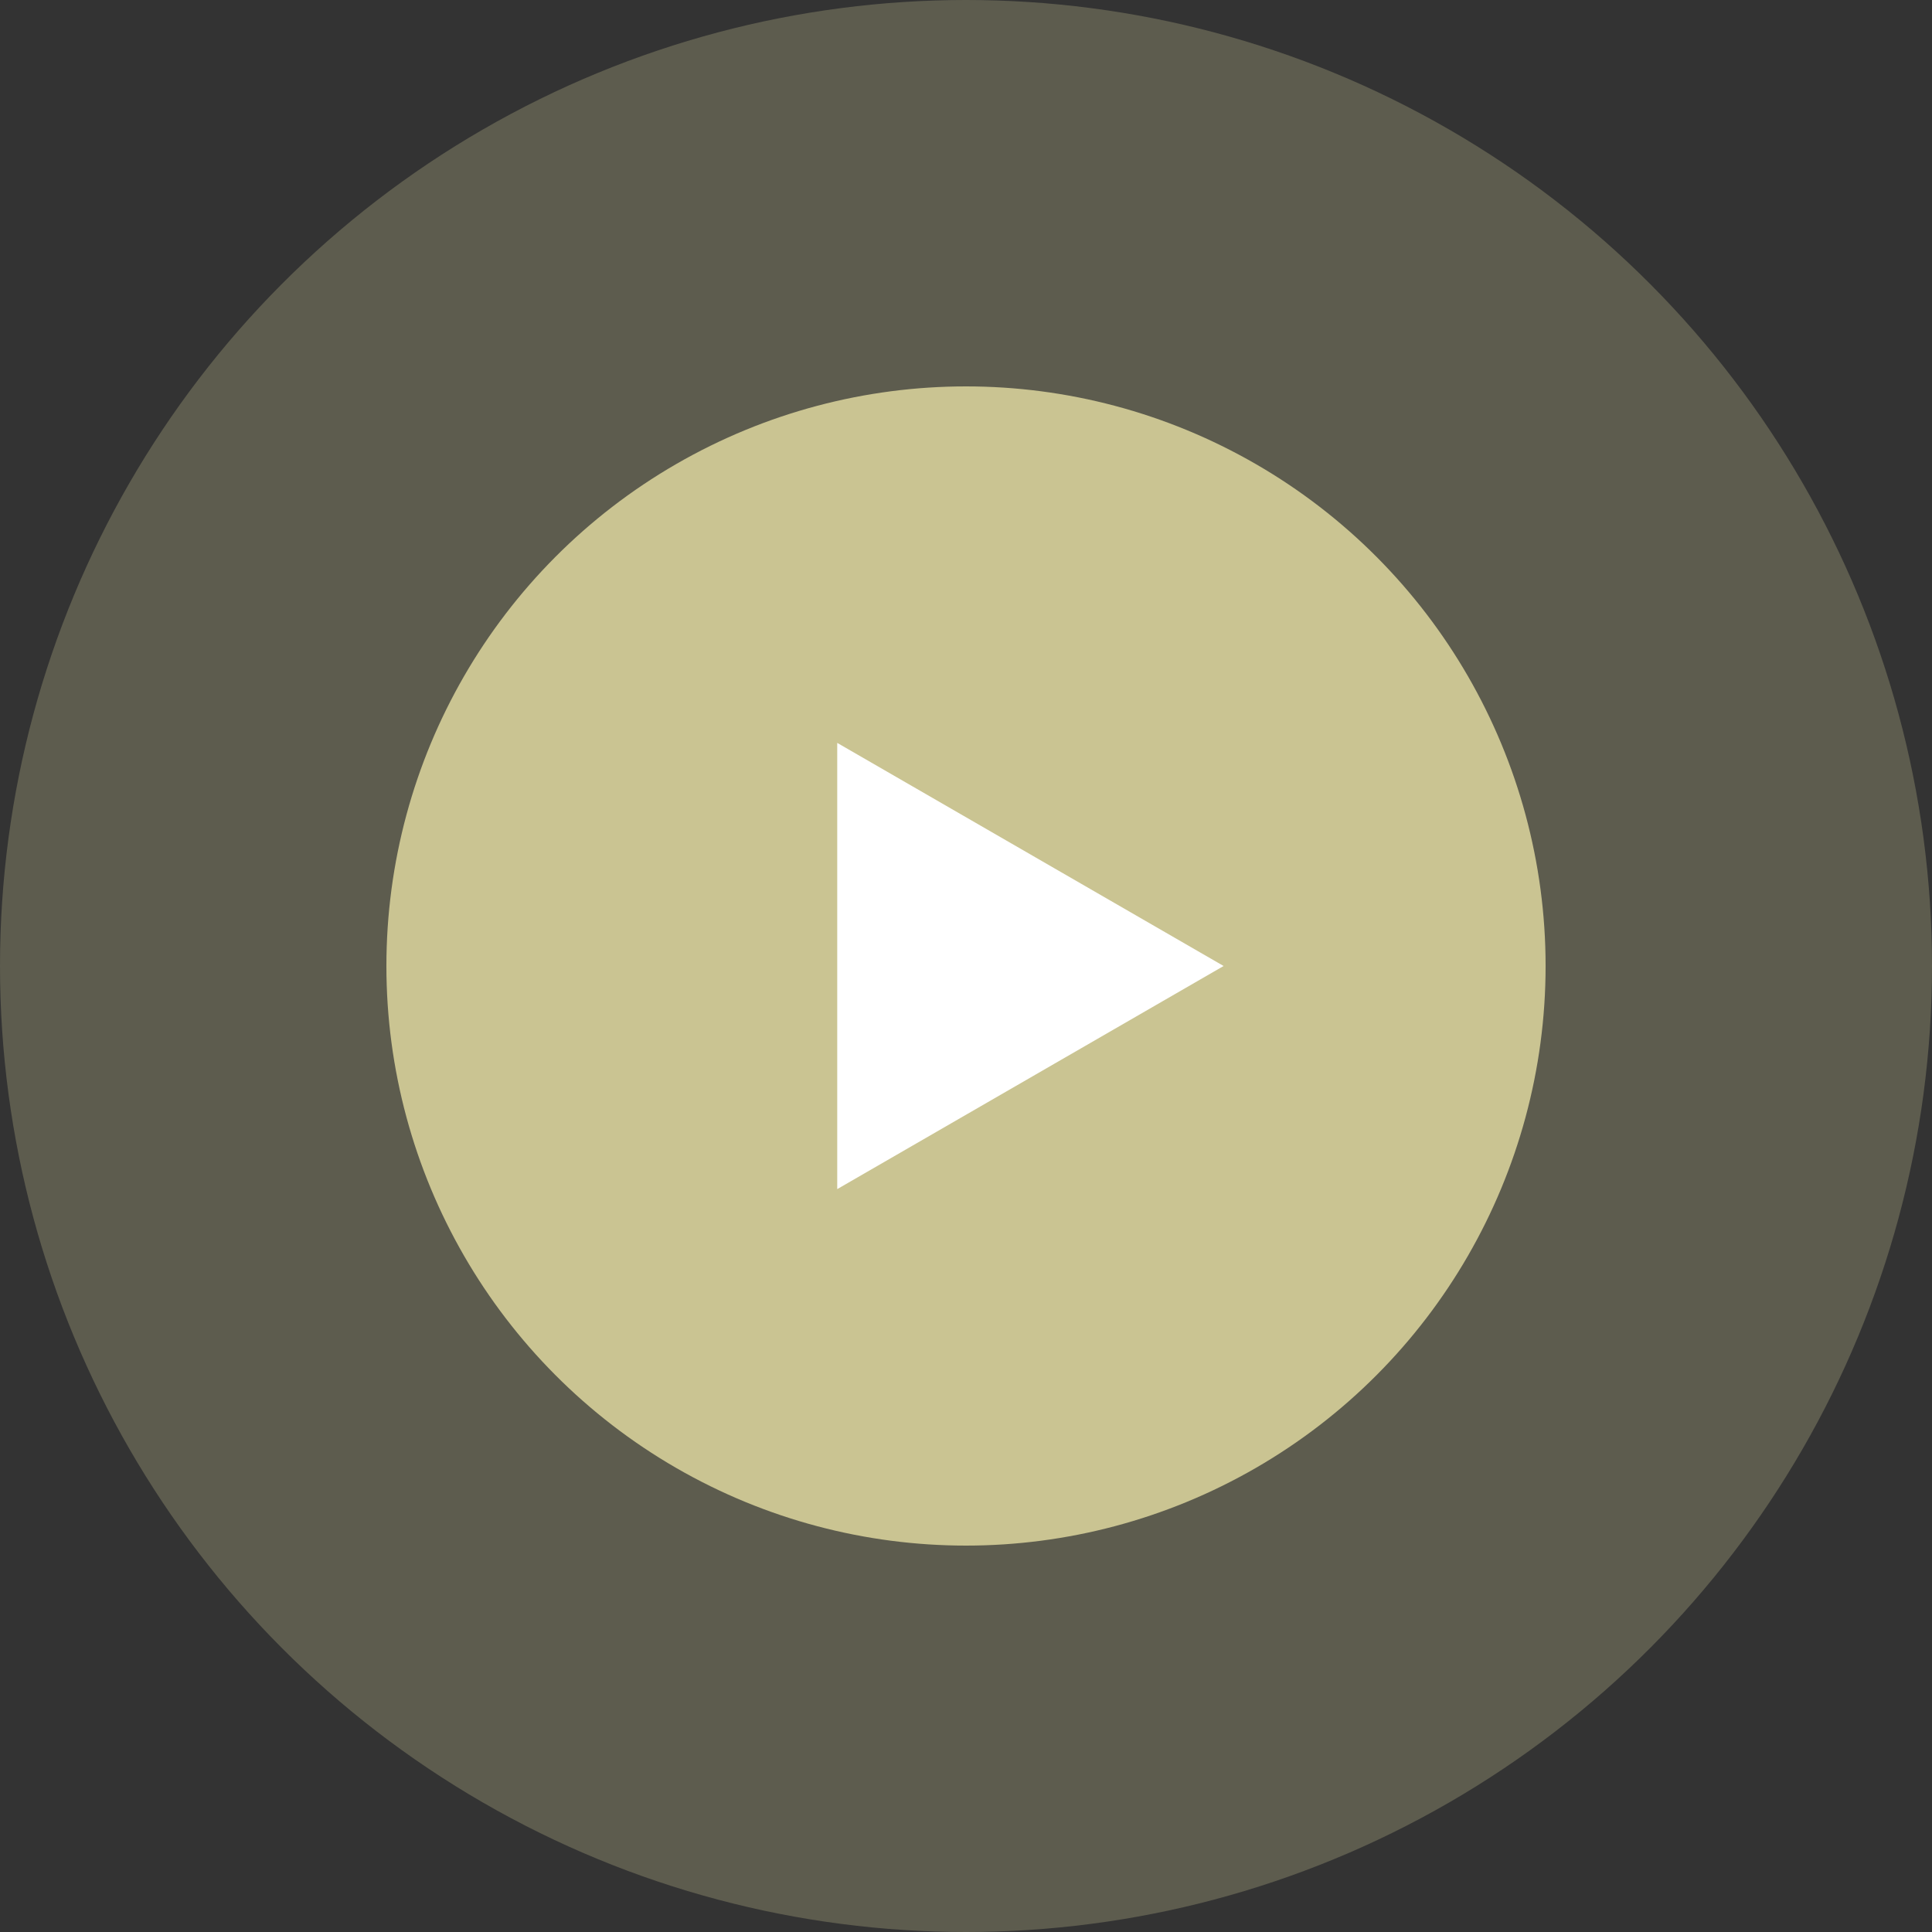 <svg width="40" height="40" viewBox="0 0 40 40" fill="none" xmlns="http://www.w3.org/2000/svg">
<rect x="0" y="0" width="40" height="40" fill="#333333" stroke="none"/>
<circle cx="20" cy="20" r="20" fill="#CAC492" fill-opacity="0.28"/>
<circle cx="20" cy="20" r="12" fill="#CAC492"/>
<path d="M18.834 17.979L22.334 20L18.834 22.021V17.979Z" fill="#CAC492" stroke="white" stroke-width="3"/>
</svg>
